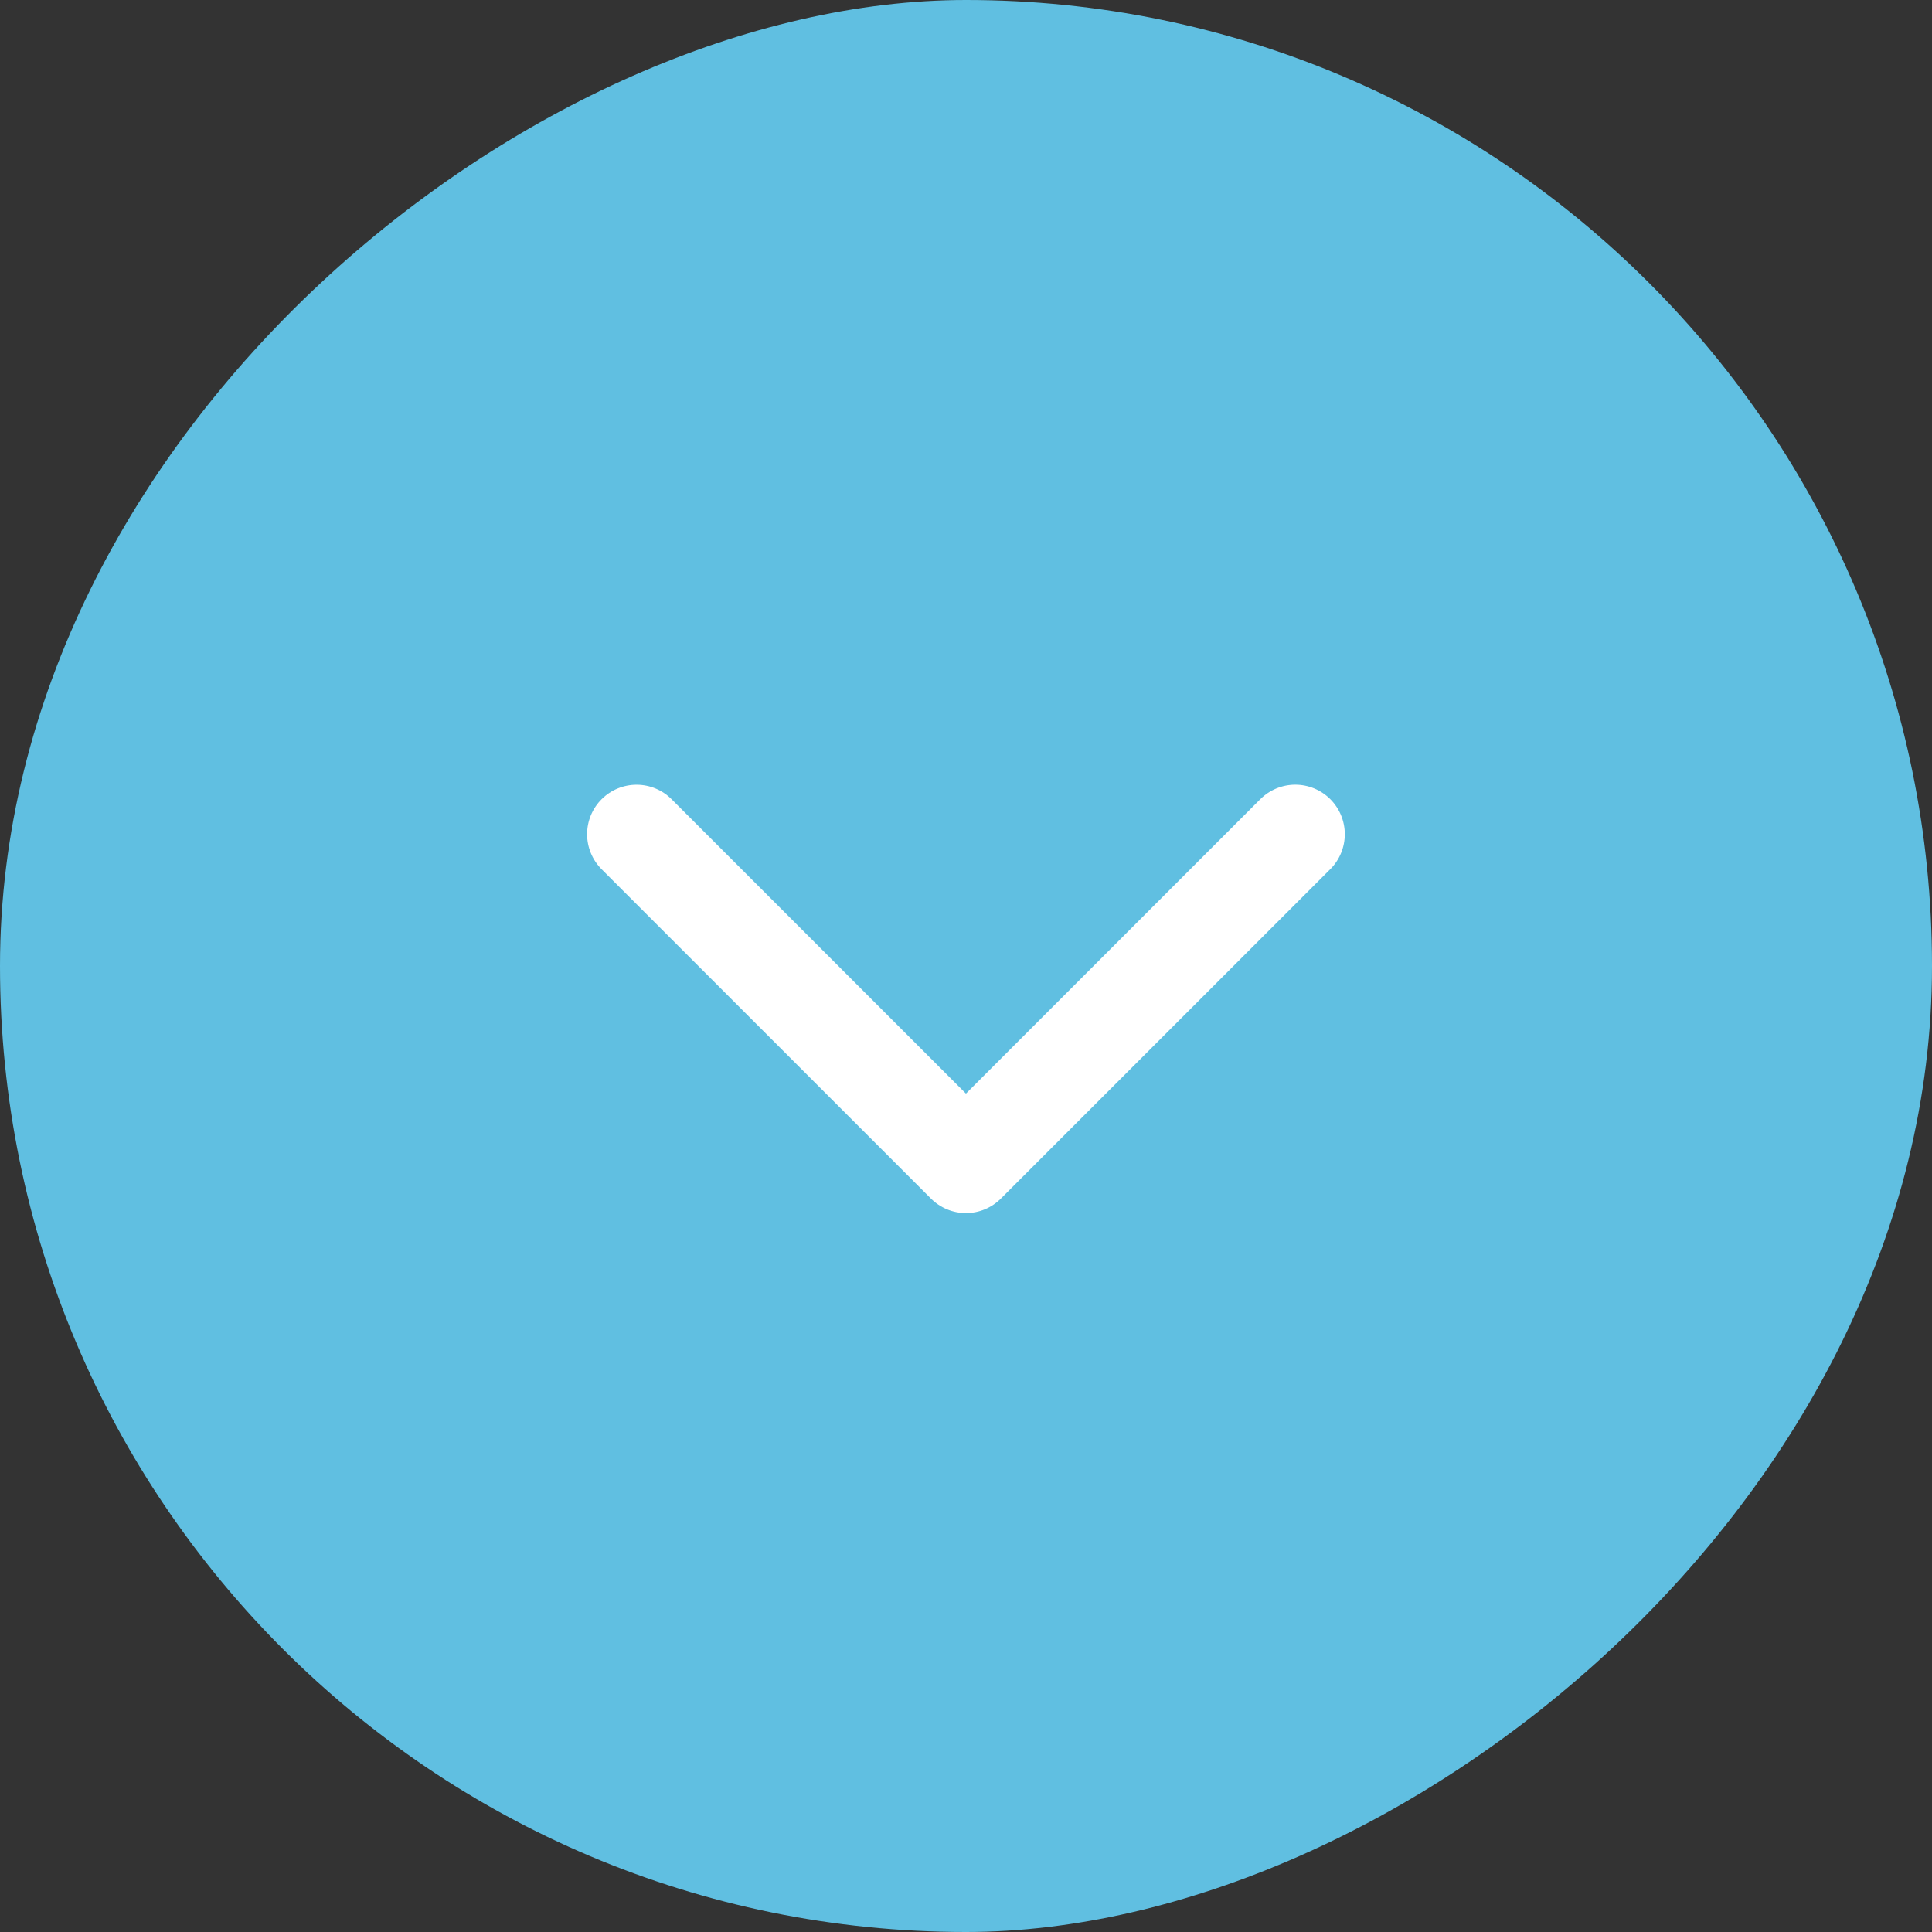 <svg width="44" height="44" viewBox="0 0 44 44" fill="none" xmlns="http://www.w3.org/2000/svg">
<rect x="0" y="0" width="44" height="44" fill="#333333" stroke="none"/>
<rect x="44" width="44" height="44" rx="22" transform="rotate(90 44 0)" fill="#60BFE1"/>
<path d="M30.295 19.796L22.795 27.296C22.69 27.401 22.566 27.484 22.43 27.541C22.293 27.598 22.146 27.627 21.998 27.627C21.85 27.627 21.703 27.598 21.567 27.541C21.43 27.484 21.306 27.401 21.201 27.296L13.701 19.796C13.49 19.584 13.371 19.298 13.371 18.999C13.371 18.7 13.49 18.413 13.701 18.202C13.912 17.991 14.199 17.872 14.498 17.872C14.797 17.872 15.084 17.991 15.295 18.202L21.999 24.906L28.703 18.201C28.914 17.99 29.201 17.871 29.5 17.871C29.799 17.871 30.085 17.99 30.297 18.201C30.508 18.413 30.627 18.699 30.627 18.998C30.627 19.297 30.508 19.584 30.297 19.795L30.295 19.796Z" fill="white"/>
</svg>
